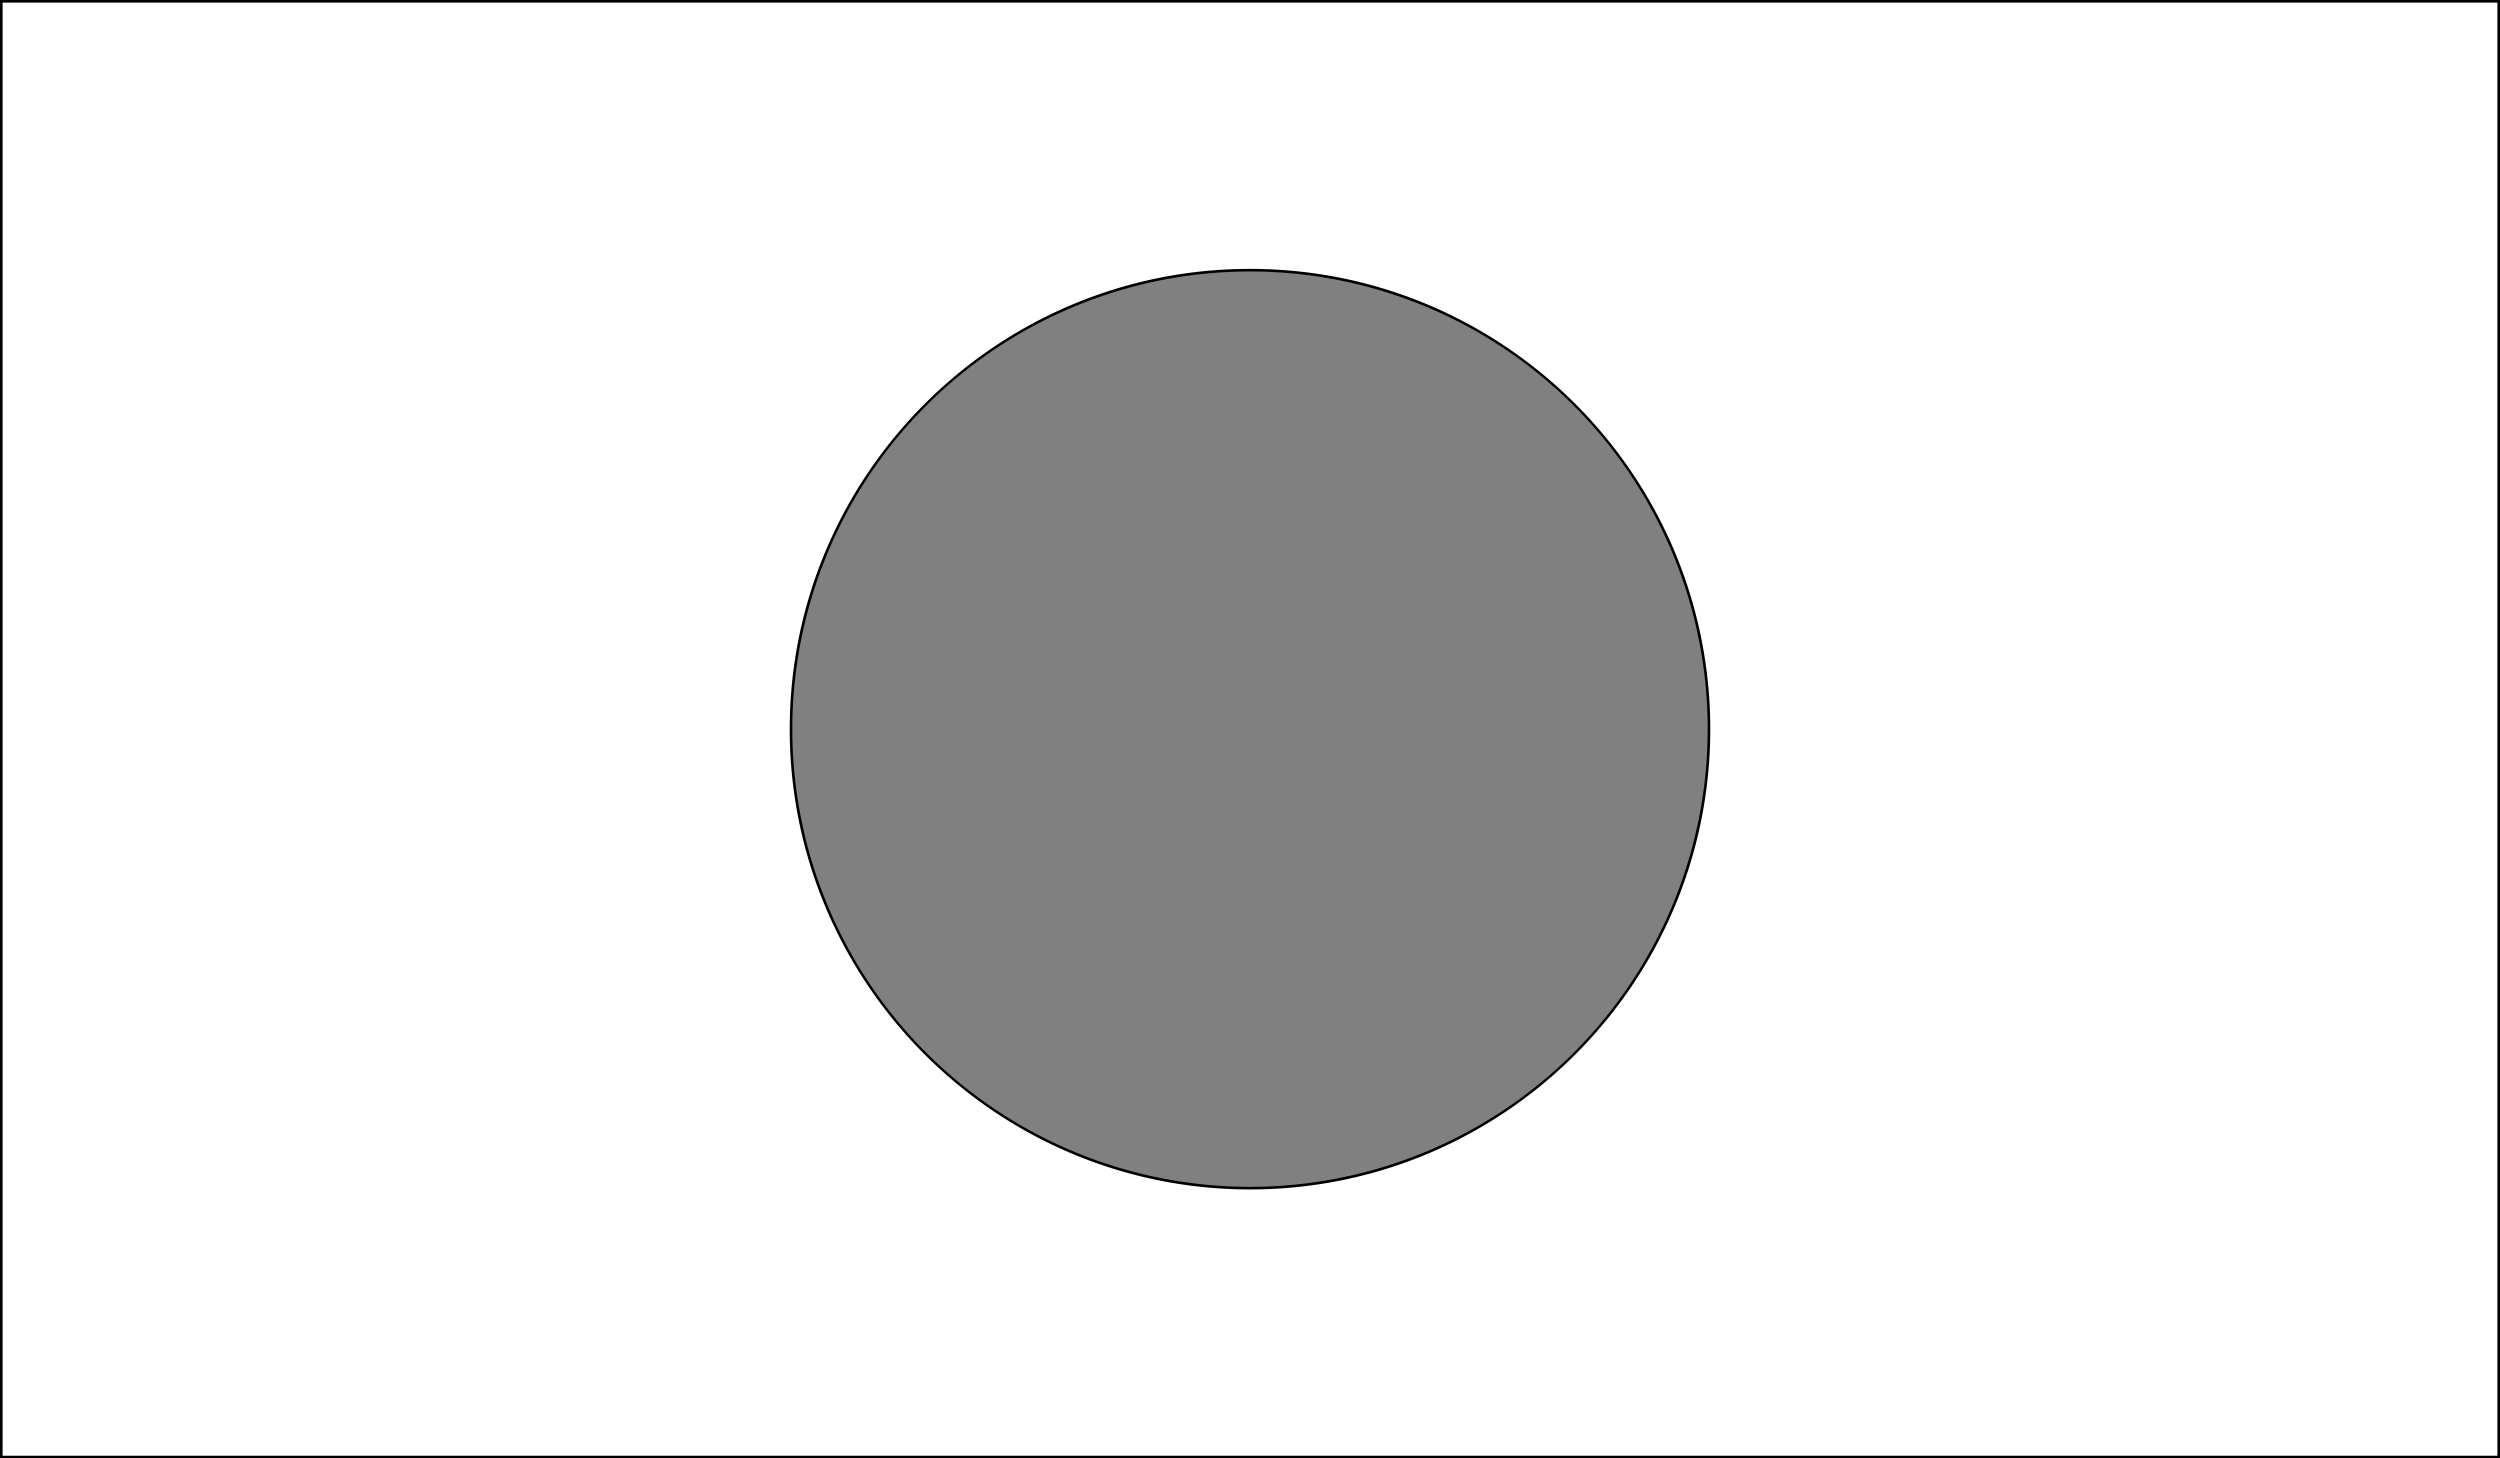<svg xmlns="http://www.w3.org/2000/svg" viewBox="0 0 960 560">
  <rect x="0" y="0" width="960" height="560" fill="#808080" stroke="none"/>
  <defs>
    <style>
      .cls-1 {
        fill: #fff;
      }
    </style>
  </defs>
  <title>parallax</title>
  <g id="Layer_2" data-name="Layer 2">
    <g id="Layer_1-2" data-name="Layer 1">
      <g>
        <path class="cls-1" d="M.5,559.5V.5h959v559ZM480,103.75c-97.18,0-176.25,79.07-176.25,176.25S382.82,456.25,480,456.25,656.25,377.18,656.25,280,577.18,103.75,480,103.75Z"/>
        <path d="M959,1V559H1V1H959M480,456.75c97.46,0,176.75-79.29,176.75-176.75S577.46,103.25,480,103.25,303.25,182.54,303.25,280,382.54,456.75,480,456.75M960,0H0V560H960V0ZM480,455.75A175.75,175.75,0,1,1,655.75,280,175.76,175.76,0,0,1,480,455.75Z"/>
      </g>
    </g>
  </g>
</svg>
